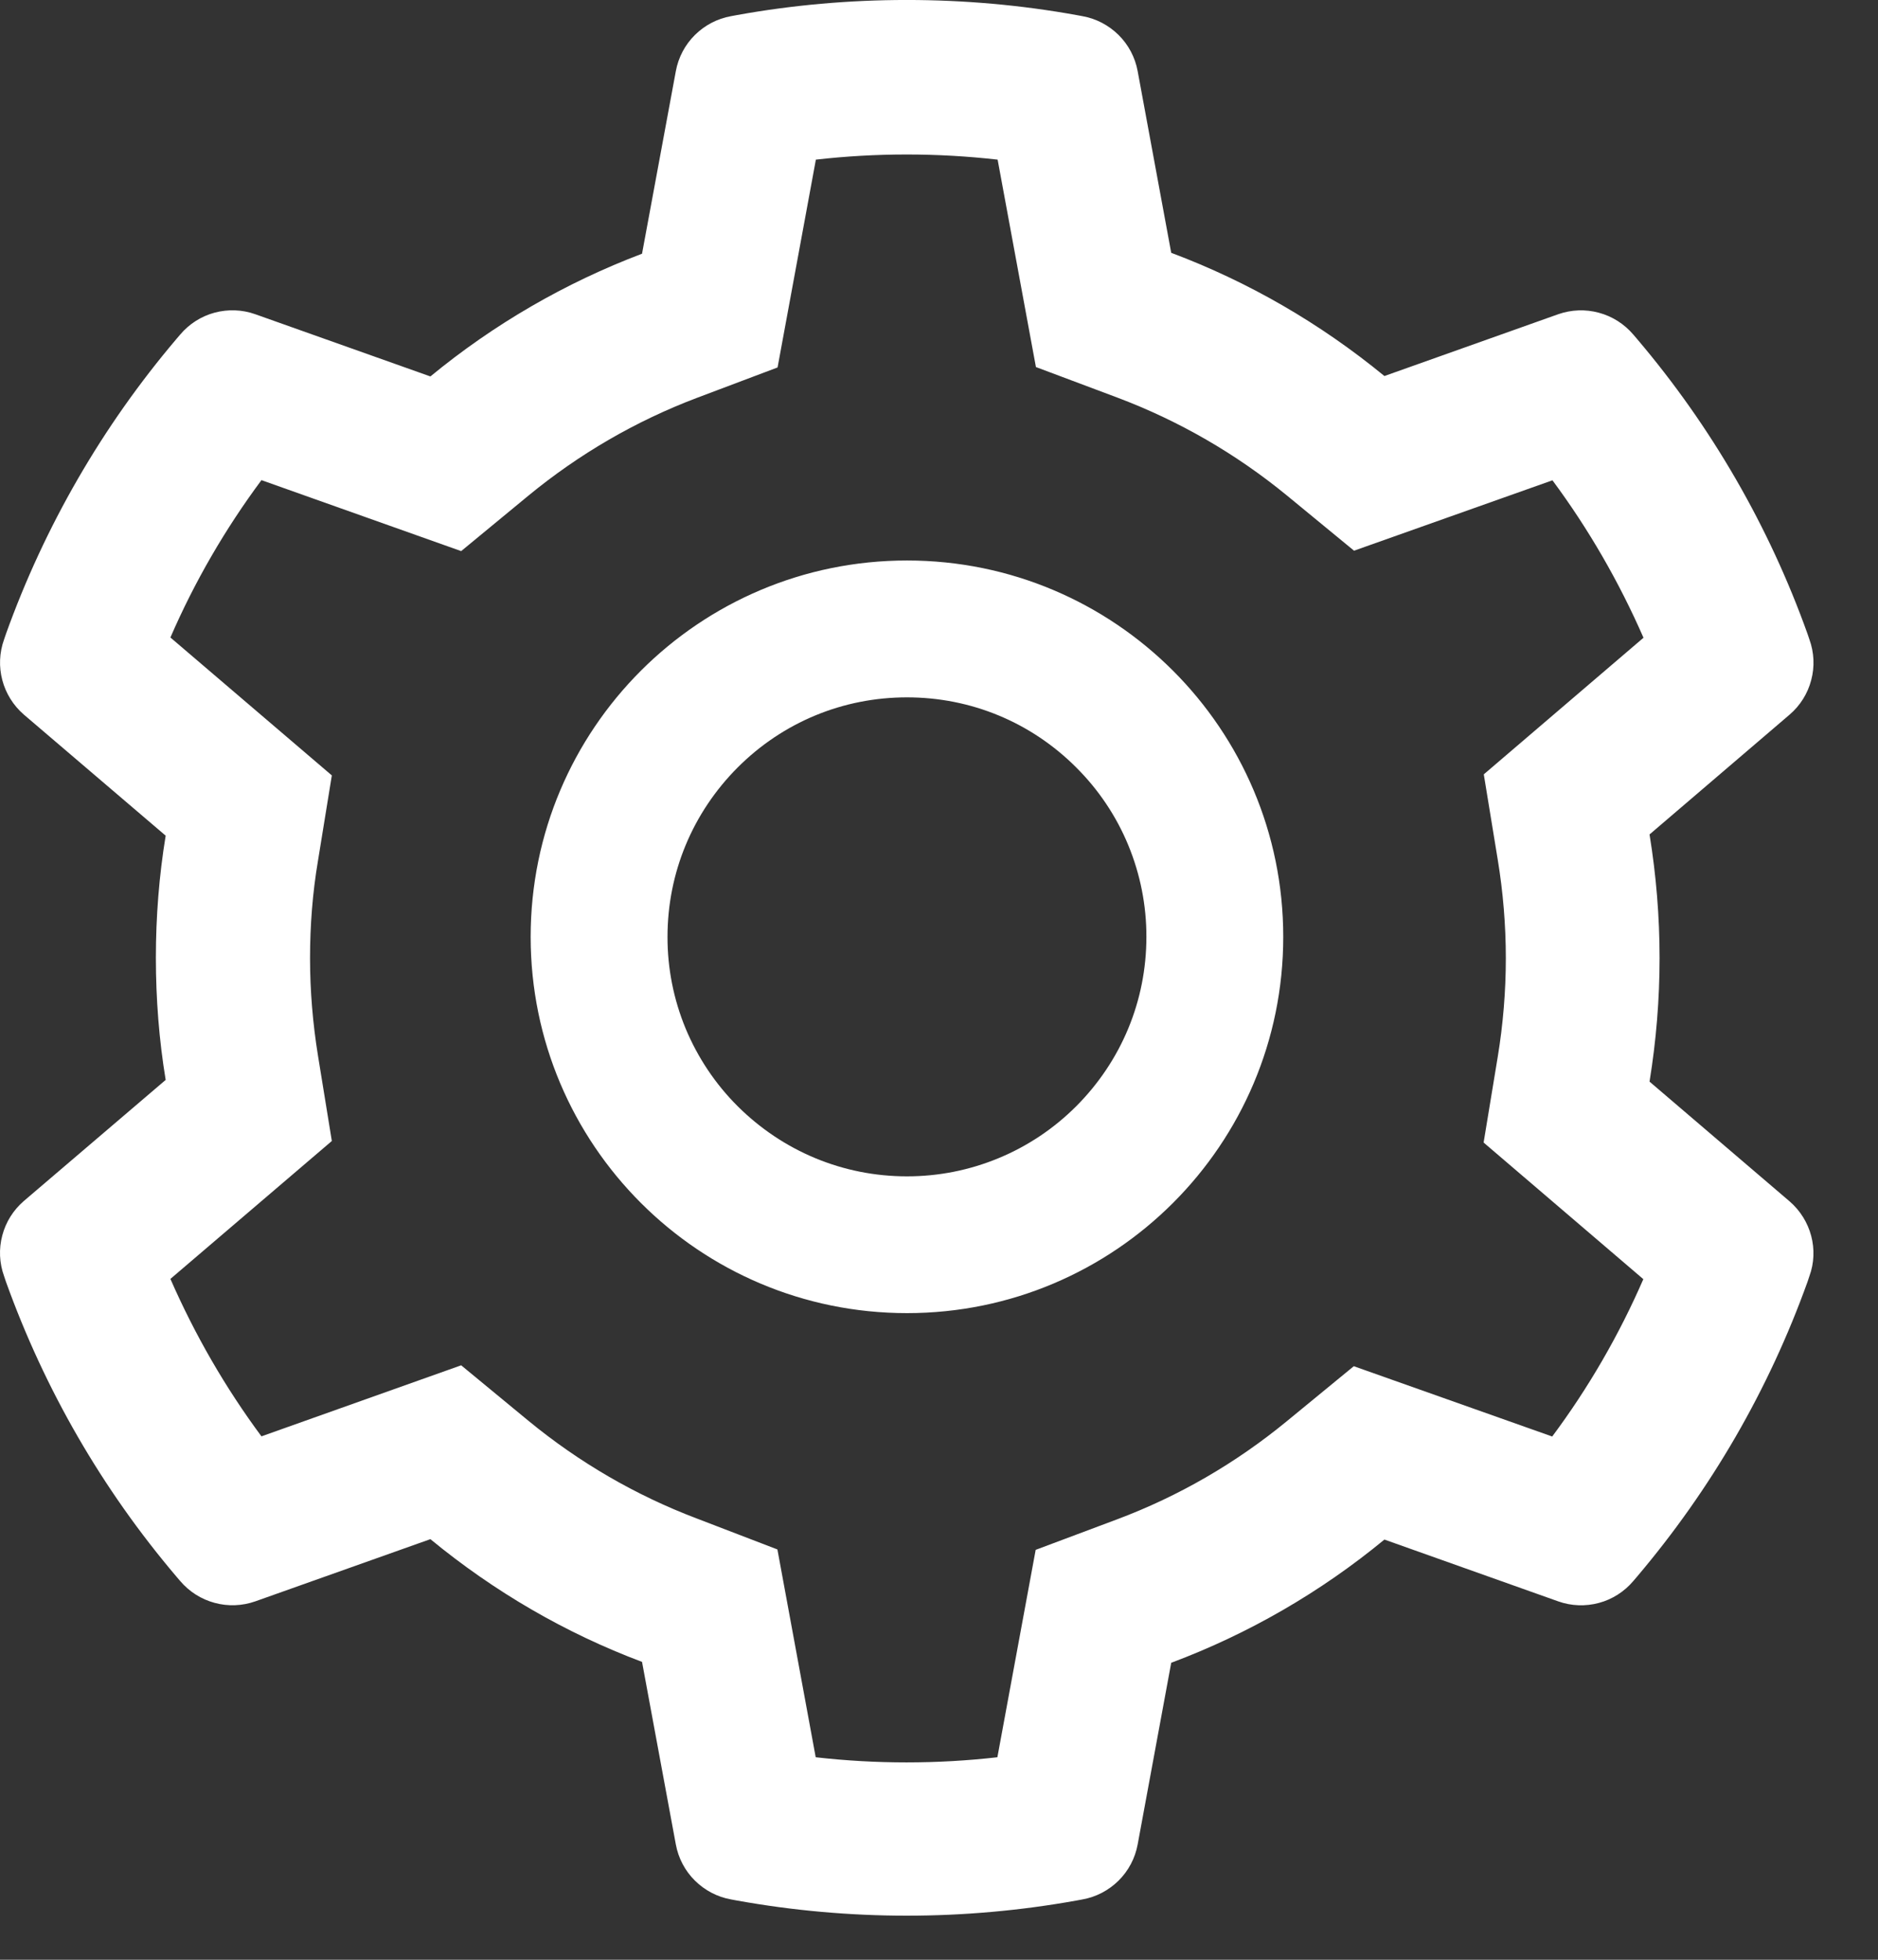 <svg width="23" height="24" viewBox="0 0 23 24" fill="none" xmlns="http://www.w3.org/2000/svg">
<rect x="0" y="0" width="23" height="24" fill="#333333" stroke="none"/>
<path id="Vector" d="M21.917 14.712L20.202 13.246C20.283 12.748 20.325 12.24 20.325 11.732C20.325 11.224 20.283 10.716 20.202 10.219L21.917 8.752C22.046 8.642 22.139 8.494 22.182 8.329C22.226 8.165 22.218 7.991 22.16 7.831L22.137 7.763C21.665 6.443 20.957 5.22 20.05 4.152L20.003 4.097C19.892 3.967 19.746 3.874 19.582 3.83C19.418 3.785 19.244 3.792 19.084 3.848L16.955 4.605C16.169 3.96 15.292 3.452 14.344 3.096L13.933 0.871C13.902 0.703 13.821 0.549 13.7 0.429C13.579 0.309 13.425 0.228 13.257 0.198L13.187 0.185C11.822 -0.062 10.387 -0.062 9.023 0.185L8.953 0.198C8.785 0.228 8.631 0.309 8.51 0.429C8.389 0.549 8.308 0.703 8.277 0.871L7.863 3.107C6.923 3.463 6.047 3.971 5.271 4.61L3.126 3.848C2.966 3.791 2.792 3.785 2.628 3.829C2.464 3.873 2.317 3.967 2.207 4.097L2.16 4.152C1.254 5.22 0.547 6.443 0.073 7.763L0.05 7.831C-0.068 8.158 0.029 8.524 0.293 8.752L2.029 10.234C1.948 10.727 1.909 11.229 1.909 11.729C1.909 12.232 1.948 12.735 2.029 13.225L0.293 14.707C0.164 14.818 0.071 14.965 0.028 15.13C-0.016 15.294 -0.008 15.468 0.05 15.628L0.073 15.697C0.547 17.016 1.249 18.234 2.16 19.307L2.207 19.362C2.318 19.492 2.464 19.585 2.628 19.629C2.792 19.674 2.966 19.667 3.126 19.611L5.271 18.849C6.051 19.491 6.923 19.999 7.863 20.352L8.277 22.588C8.308 22.756 8.389 22.91 8.51 23.03C8.631 23.15 8.785 23.231 8.953 23.261L9.023 23.274C10.4 23.522 11.81 23.522 13.187 23.274L13.257 23.261C13.425 23.231 13.579 23.15 13.7 23.03C13.821 22.91 13.902 22.756 13.933 22.588L14.344 20.363C15.292 20.008 16.174 19.498 16.955 18.854L19.084 19.611C19.244 19.668 19.418 19.674 19.582 19.63C19.746 19.586 19.893 19.492 20.003 19.362L20.05 19.307C20.961 18.231 21.663 17.016 22.137 15.697L22.16 15.628C22.278 15.306 22.181 14.94 21.917 14.712ZM18.343 10.528C18.408 10.923 18.442 11.329 18.442 11.735C18.442 12.141 18.408 12.546 18.343 12.942L18.17 13.992L20.126 15.665C19.829 16.348 19.455 16.995 19.01 17.592L16.58 16.731L15.758 17.406C15.132 17.92 14.436 18.323 13.682 18.606L12.684 18.98L12.215 21.52C11.476 21.604 10.729 21.604 9.99 21.52L9.521 18.975L8.531 18.595C7.785 18.312 7.091 17.909 6.47 17.398L5.648 16.72L3.202 17.59C2.757 16.99 2.385 16.343 2.087 15.662L4.064 13.973L3.894 12.926C3.831 12.536 3.797 12.133 3.797 11.735C3.797 11.334 3.828 10.934 3.894 10.543L4.064 9.496L2.087 7.807C2.383 7.124 2.757 6.479 3.202 5.88L5.648 6.749L6.47 6.071C7.091 5.56 7.785 5.157 8.531 4.874L9.523 4.5L9.992 1.955C10.728 1.871 11.479 1.871 12.218 1.955L12.687 4.495L13.684 4.869C14.436 5.152 15.135 5.555 15.761 6.068L16.583 6.744L19.013 5.882C19.458 6.482 19.83 7.129 20.128 7.81L18.172 9.483L18.343 10.528ZM11.108 6.864C8.562 6.864 6.499 8.928 6.499 11.473C6.499 14.018 8.562 16.081 11.108 16.081C13.653 16.081 15.716 14.018 15.716 11.473C15.716 8.928 13.653 6.864 11.108 6.864ZM13.181 13.547C12.909 13.819 12.586 14.036 12.23 14.183C11.874 14.331 11.493 14.406 11.108 14.406C10.325 14.406 9.589 14.099 9.034 13.547C8.761 13.275 8.545 12.951 8.397 12.596C8.25 12.24 8.174 11.858 8.175 11.473C8.175 10.69 8.481 9.954 9.034 9.399C9.589 8.844 10.325 8.54 11.108 8.54C11.89 8.54 12.626 8.844 13.181 9.399C13.454 9.671 13.671 9.994 13.818 10.35C13.965 10.706 14.041 11.088 14.04 11.473C14.04 12.256 13.734 12.992 13.181 13.547Z" fill="white"/>
</svg>
